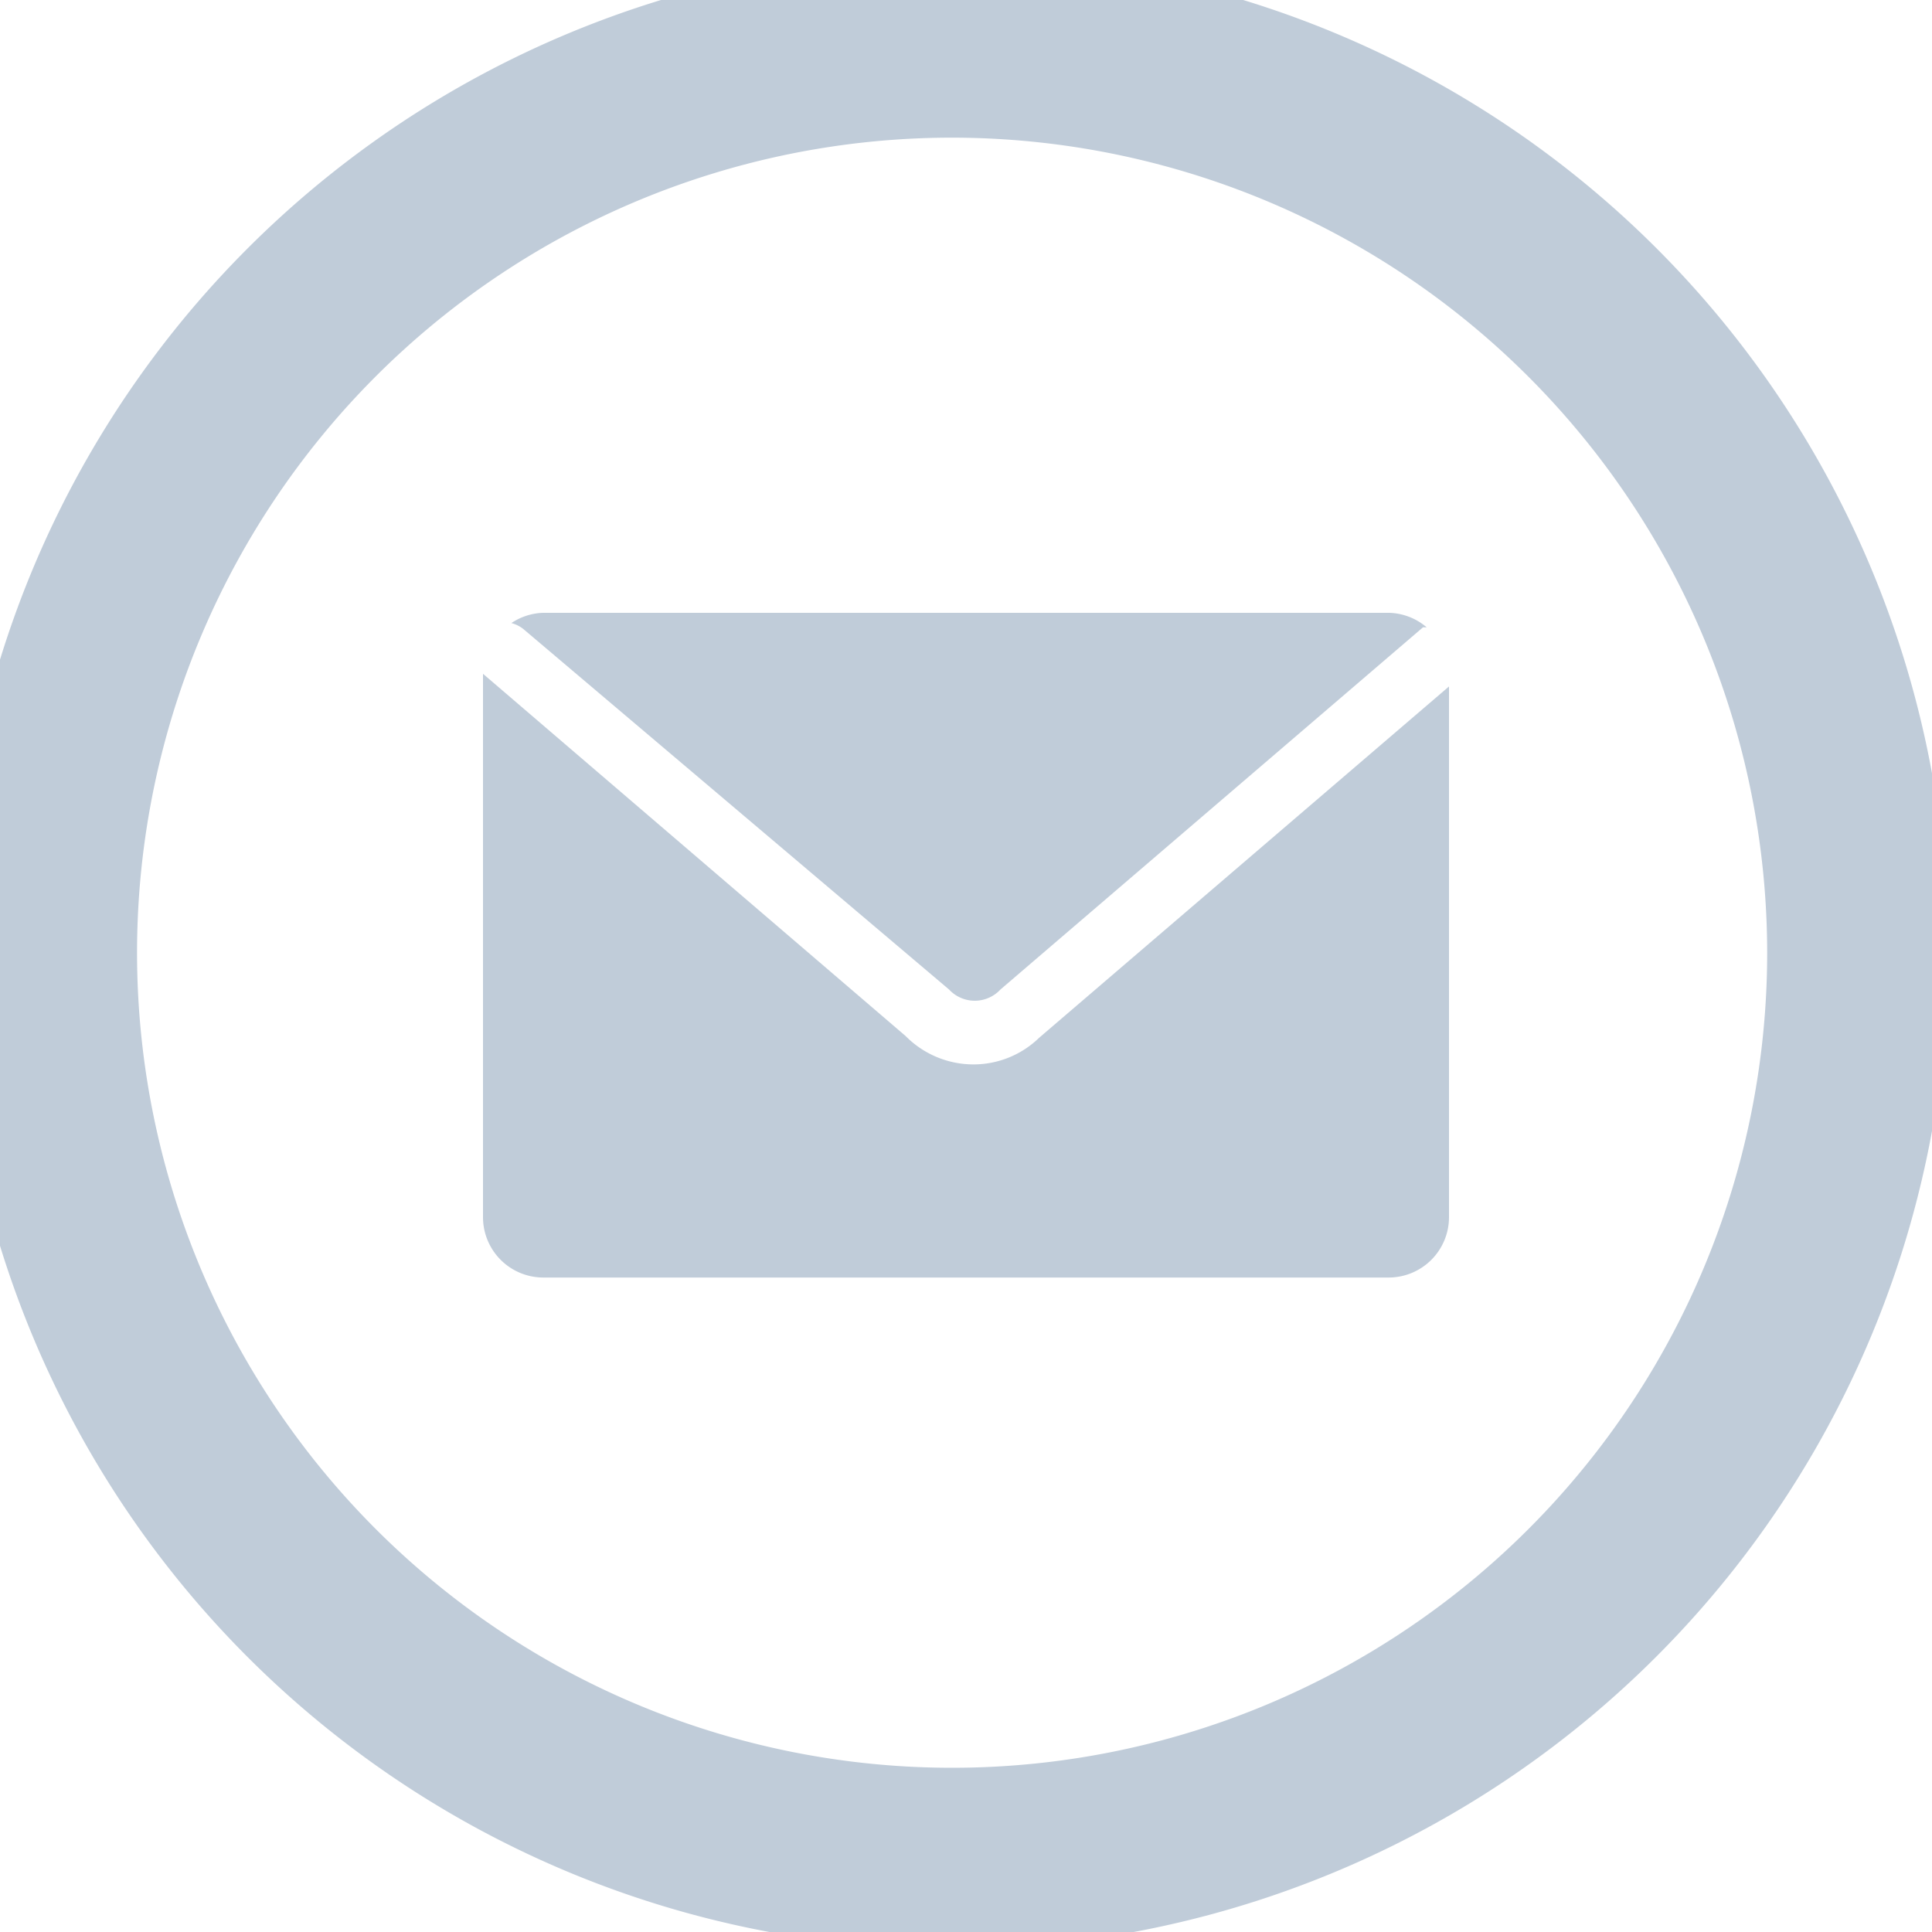 <svg xmlns="http://www.w3.org/2000/svg" width="32" height="32" fill="none" viewBox="0 0 32 32">
  <g clip-path="url(#a)">
    <path fill="#C0CCD9" d="M15.77 32.28a16.5 16.5 0 1 1 16.5-16.5 16.52 16.52 0 0 1-16.5 16.5Zm0-30a13.5 13.5 0 1 0 13.5 13.5 13.51 13.51 0 0 0-13.5-13.5Zm-7.1 8.14a.54.54 0 0 0-.2-.1 1 1 0 0 1 .53-.17h14a1 1 0 0 1 .63.24h-.06l-7 6a.58.58 0 0 1-.85 0l-7.05-5.97Zm7.45 7.21a1.58 1.58 0 0 1-1.12-.47l-7-6v9a1 1 0 0 0 1 1h14a1 1 0 0 0 1-1v-8.79l-6.79 5.82a1.56 1.56 0 0 1-1.09.44Z"/>
  </g>
</svg>
